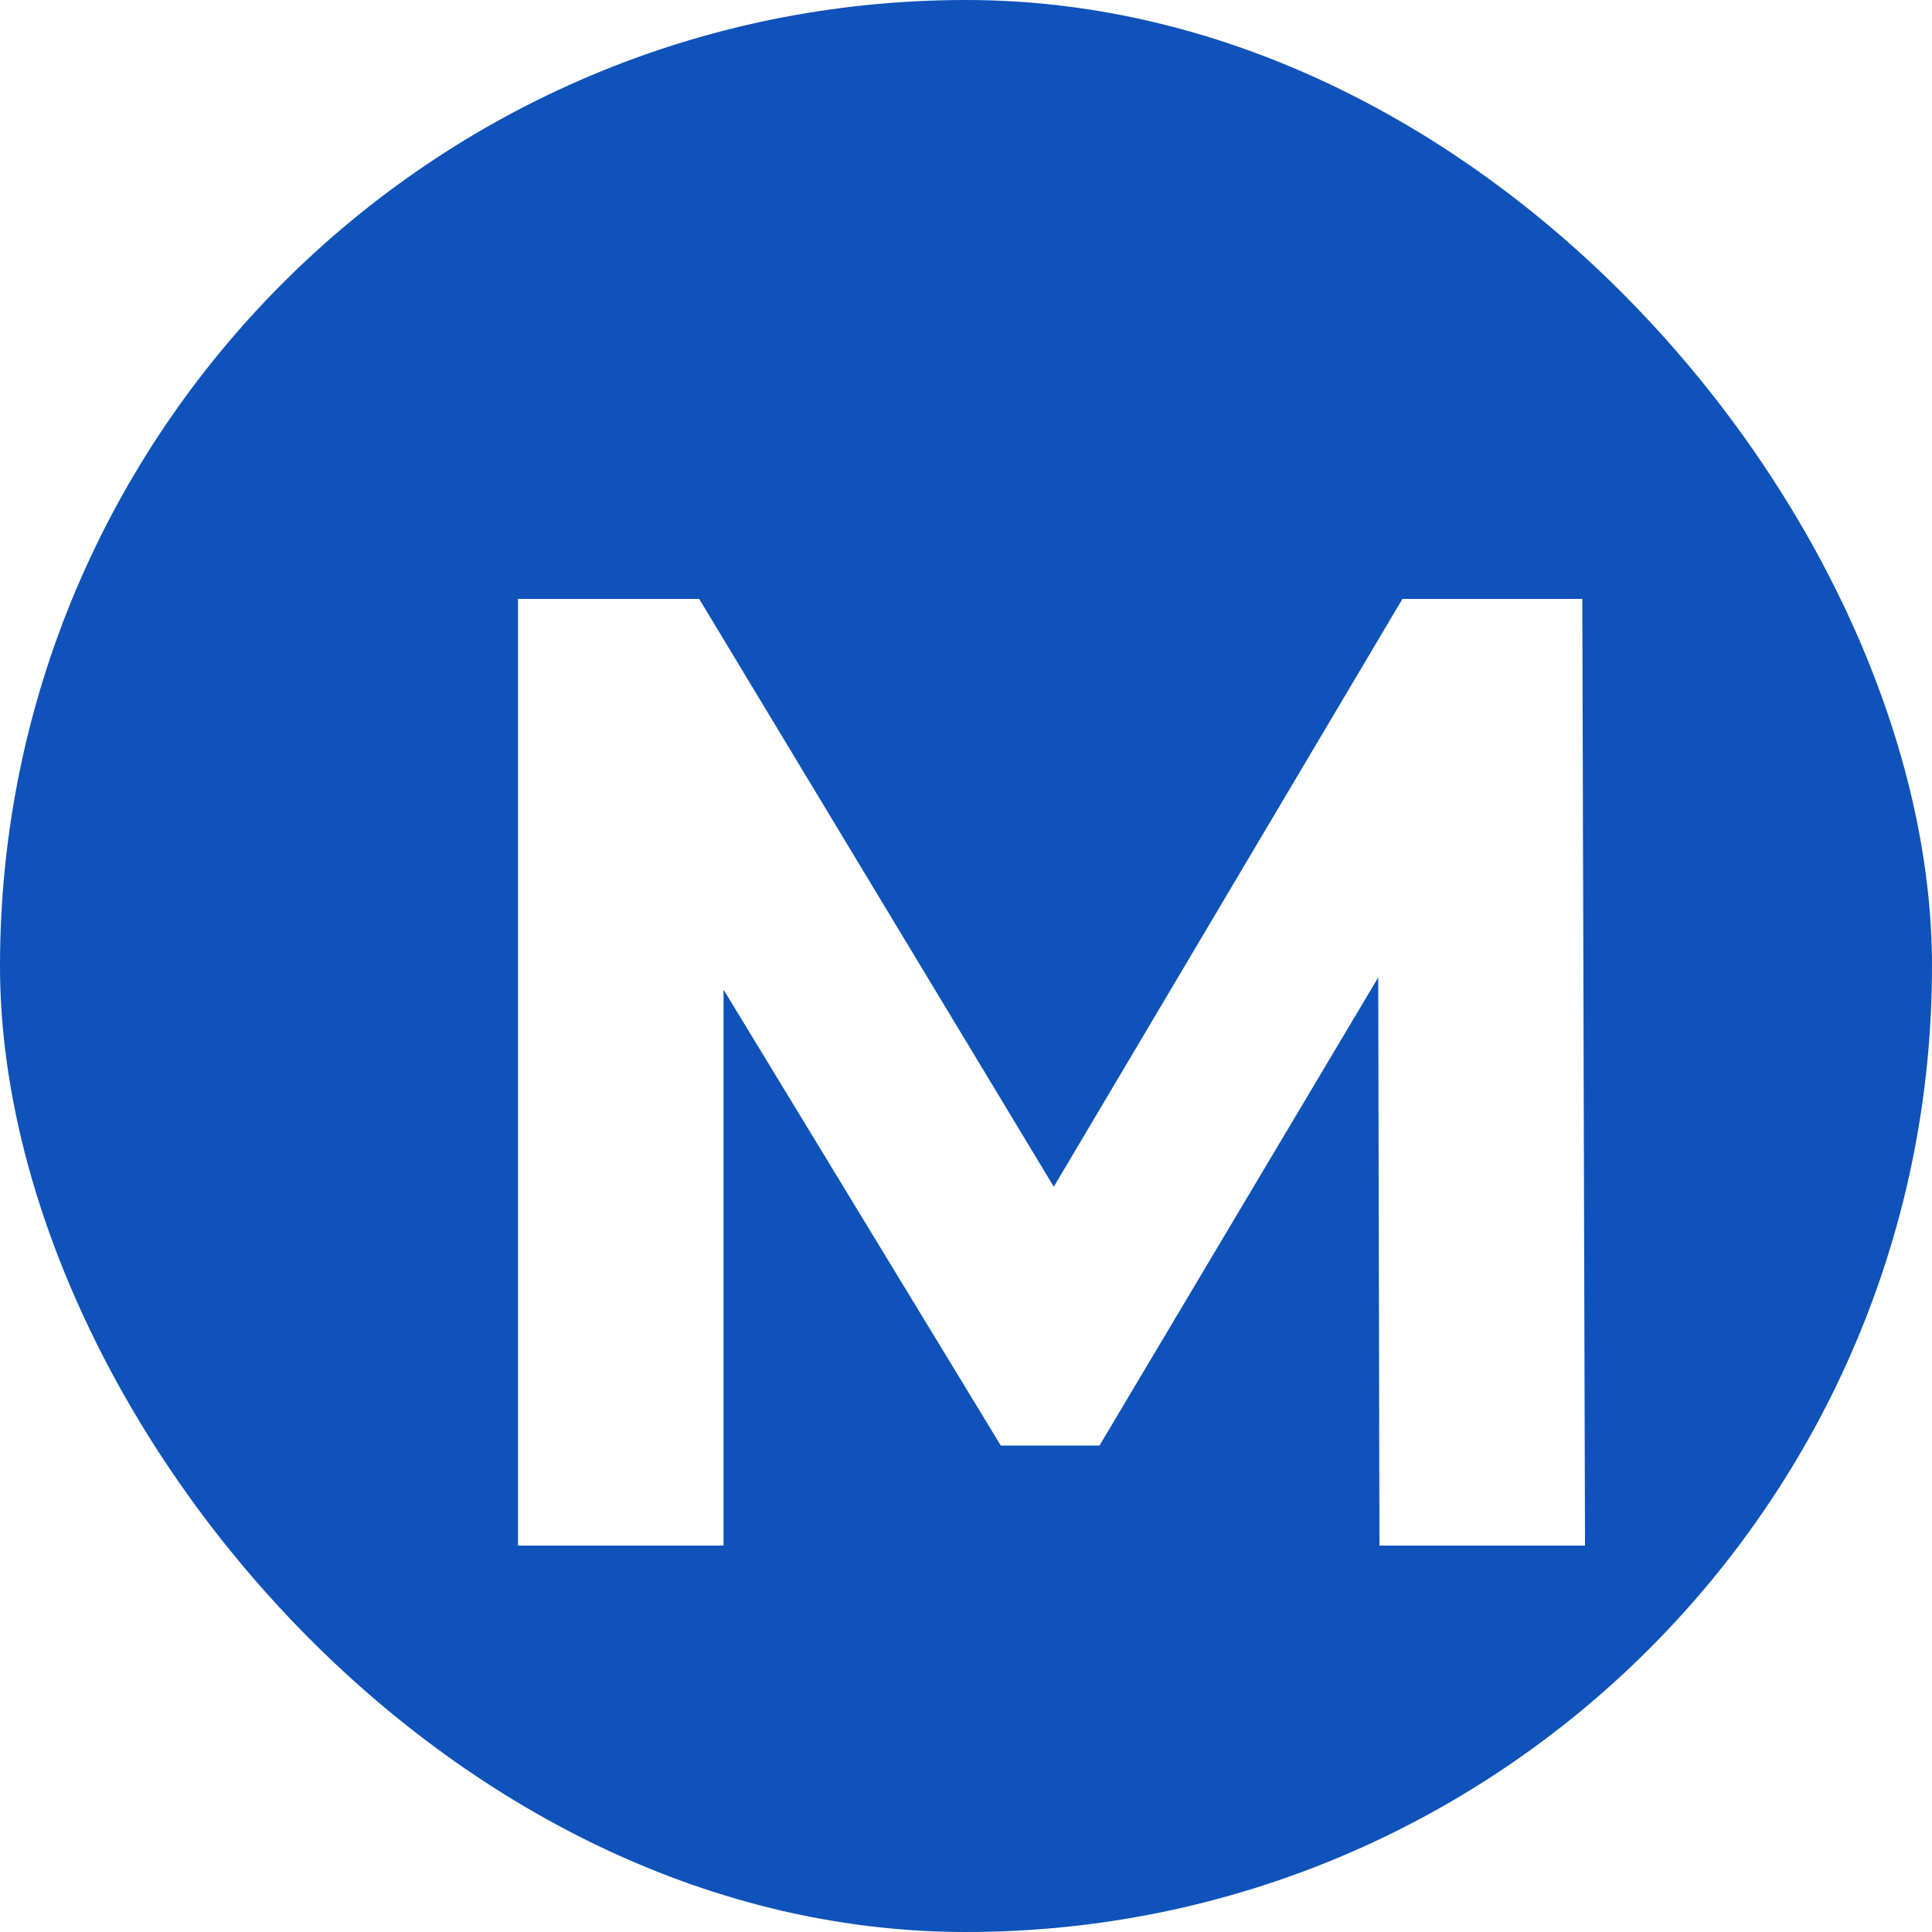 <svg width="100" height="100" viewBox="0 0 100 100" fill="none" xmlns="http://www.w3.org/2000/svg">
<rect width="100" height="100" rx="50" fill="#0F52BA"/>
<g filter="url(#filter0_d_1108_371)">
<path d="M22.81 76V27H32.19L53.05 61.58H48.08L68.59 27H77.9L78.04 76H67.4L67.33 43.31H69.29L52.91 70.82H47.8L31.07 43.31H33.45V76H22.81Z" fill="white"/>
</g>
<defs>
<filter id="filter0_d_1108_371" x="18.81" y="23" width="71.23" height="65" filterUnits="userSpaceOnUse" color-interpolation-filters="sRGB">
<feFlood flood-opacity="0" result="BackgroundImageFix"/>
<feColorMatrix in="SourceAlpha" type="matrix" values="0 0 0 0 0 0 0 0 0 0 0 0 0 0 0 0 0 0 127 0" result="hardAlpha"/>
<feOffset dx="4" dy="4"/>
<feGaussianBlur stdDeviation="4"/>
<feComposite in2="hardAlpha" operator="out"/>
<feColorMatrix type="matrix" values="0 0 0 0 0 0 0 0 0 0 0 0 0 0 0 0 0 0 0.1 0"/>
<feBlend mode="normal" in2="BackgroundImageFix" result="effect1_dropShadow_1108_371"/>
<feBlend mode="normal" in="SourceGraphic" in2="effect1_dropShadow_1108_371" result="shape"/>
</filter>
</defs>
</svg>
